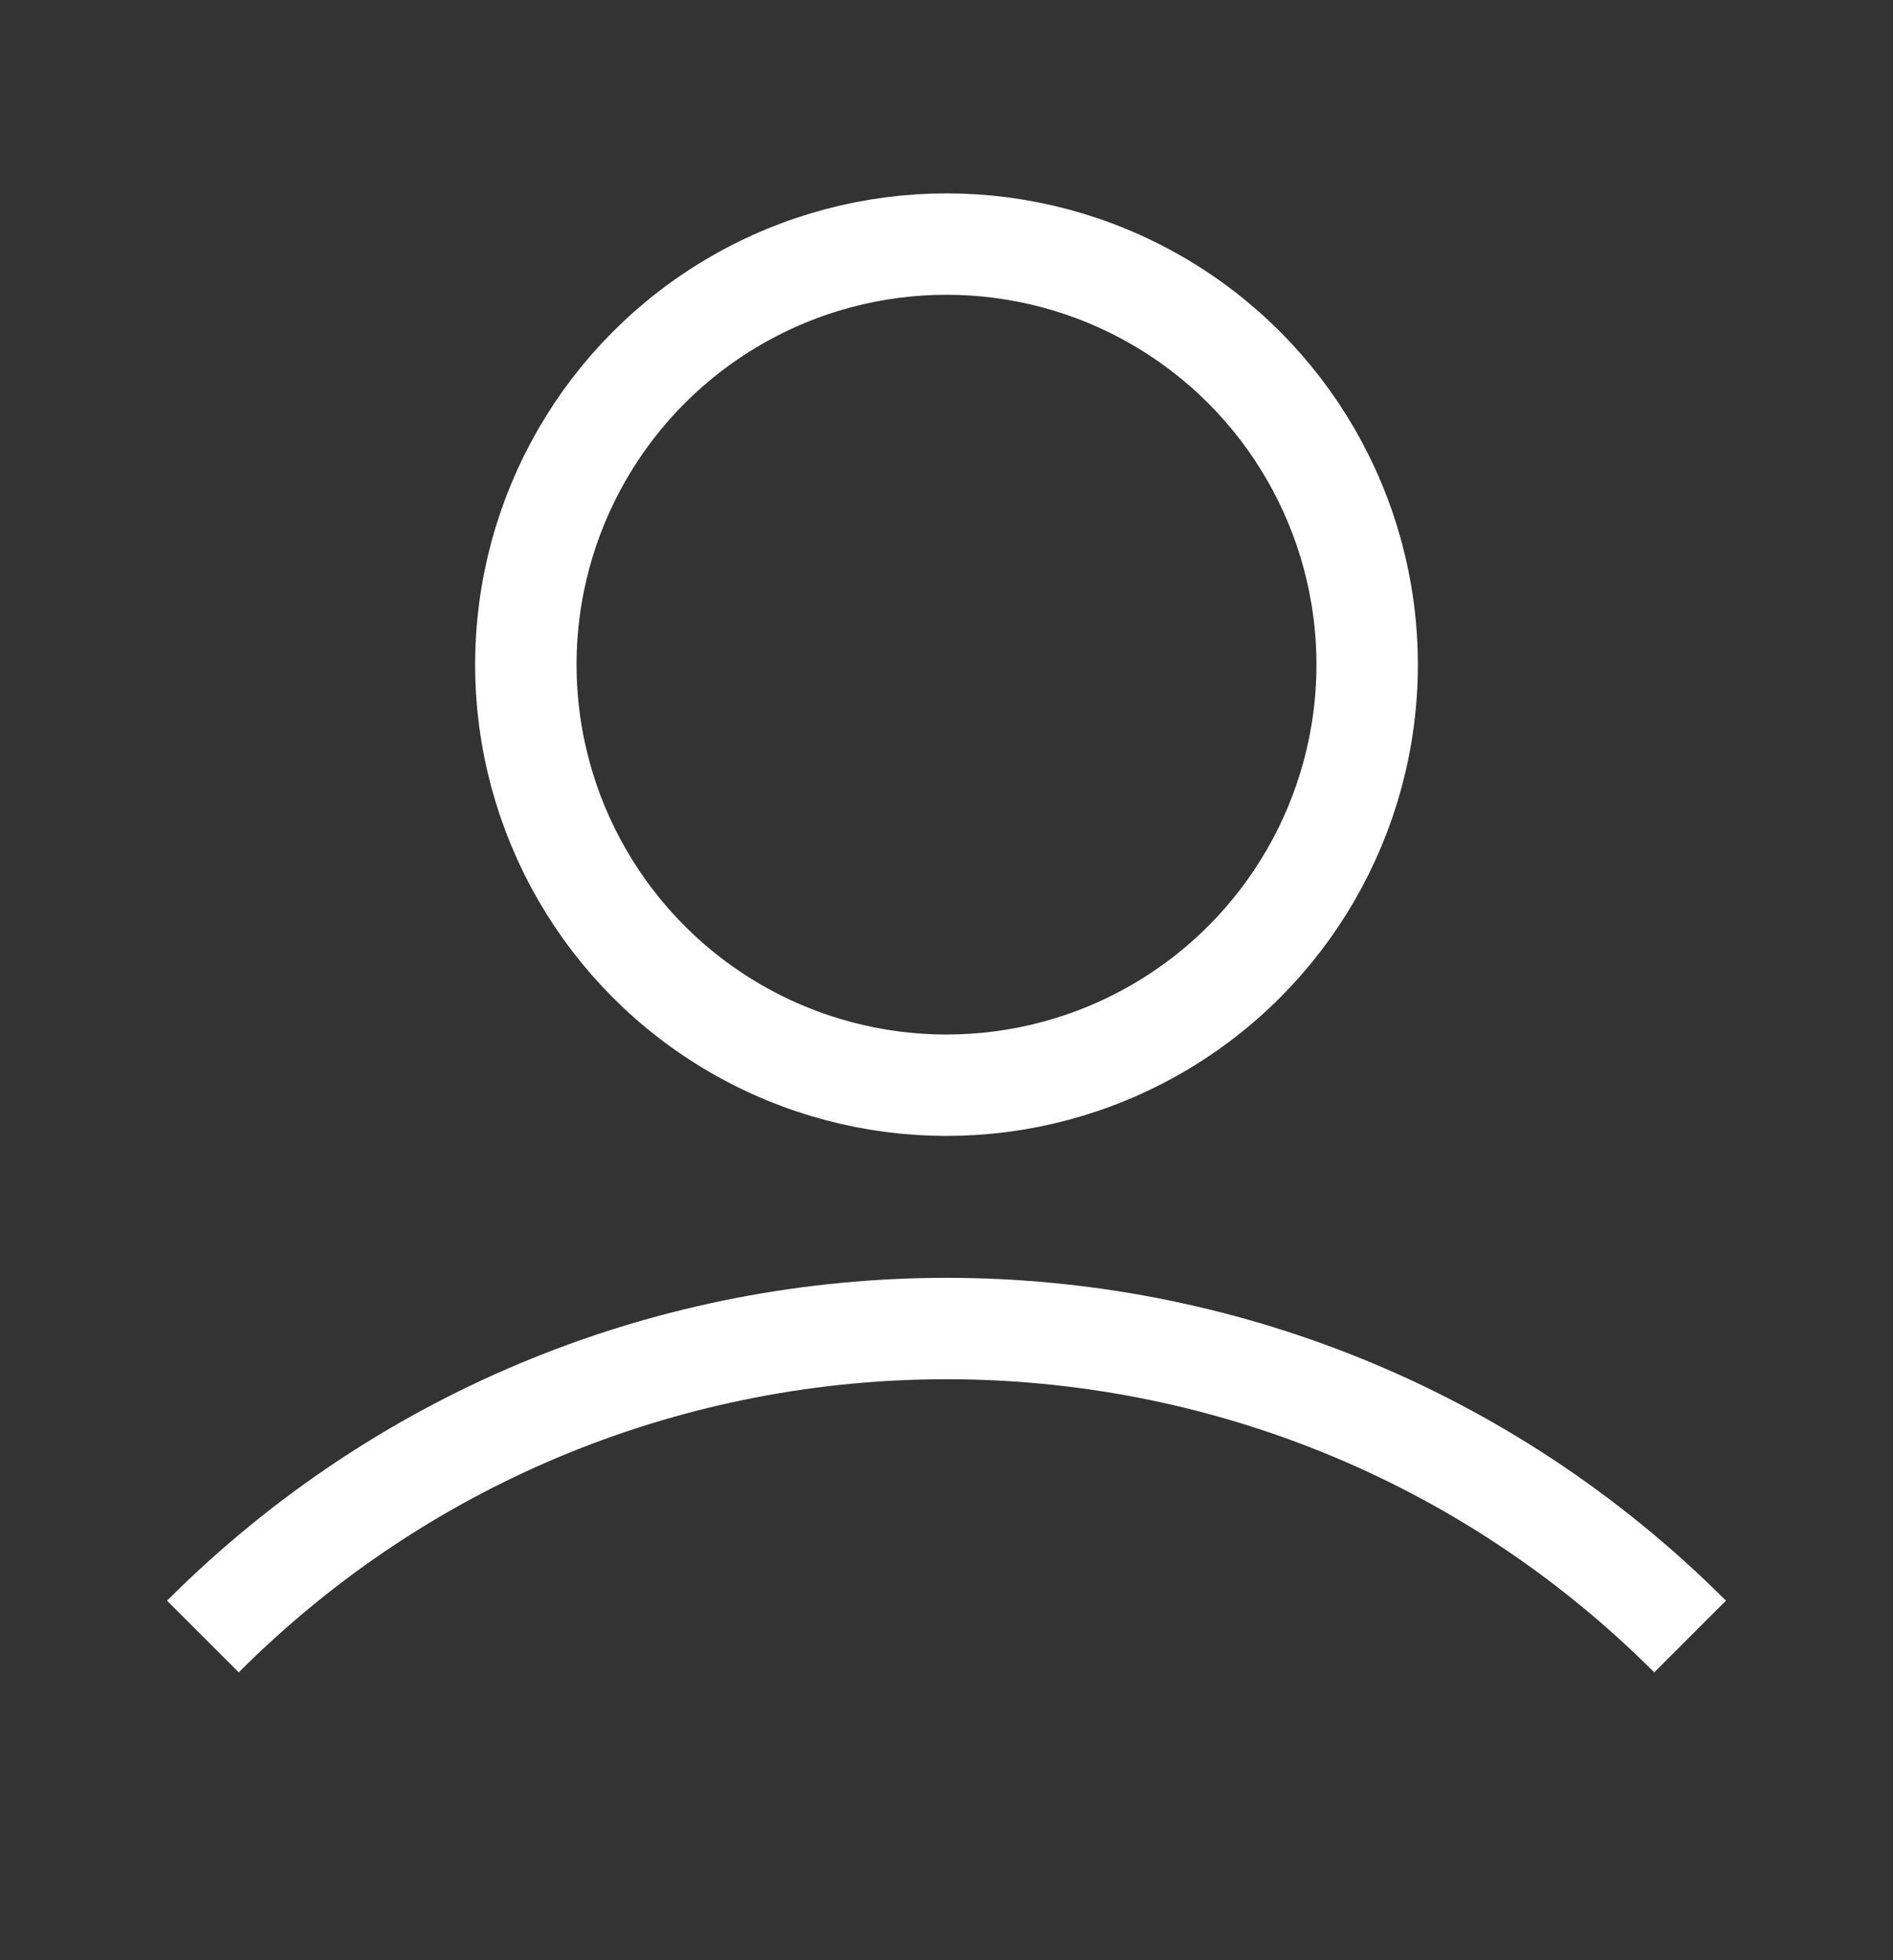 <svg width="28" height="29" viewBox="0 0 28 29" fill="none" xmlns="http://www.w3.org/2000/svg">
<rect x="0" y="0" width="28" height="29" fill="#333333" stroke="none"/>
<ellipse cx="14" cy="9.833" rx="6.222" ry="6.222" stroke="white" stroke-width="1.5"/>
<path d="M3.001 24.211C9.075 18.136 18.925 18.136 24.999 24.211" stroke="white" stroke-width="1.5"/>
</svg>
